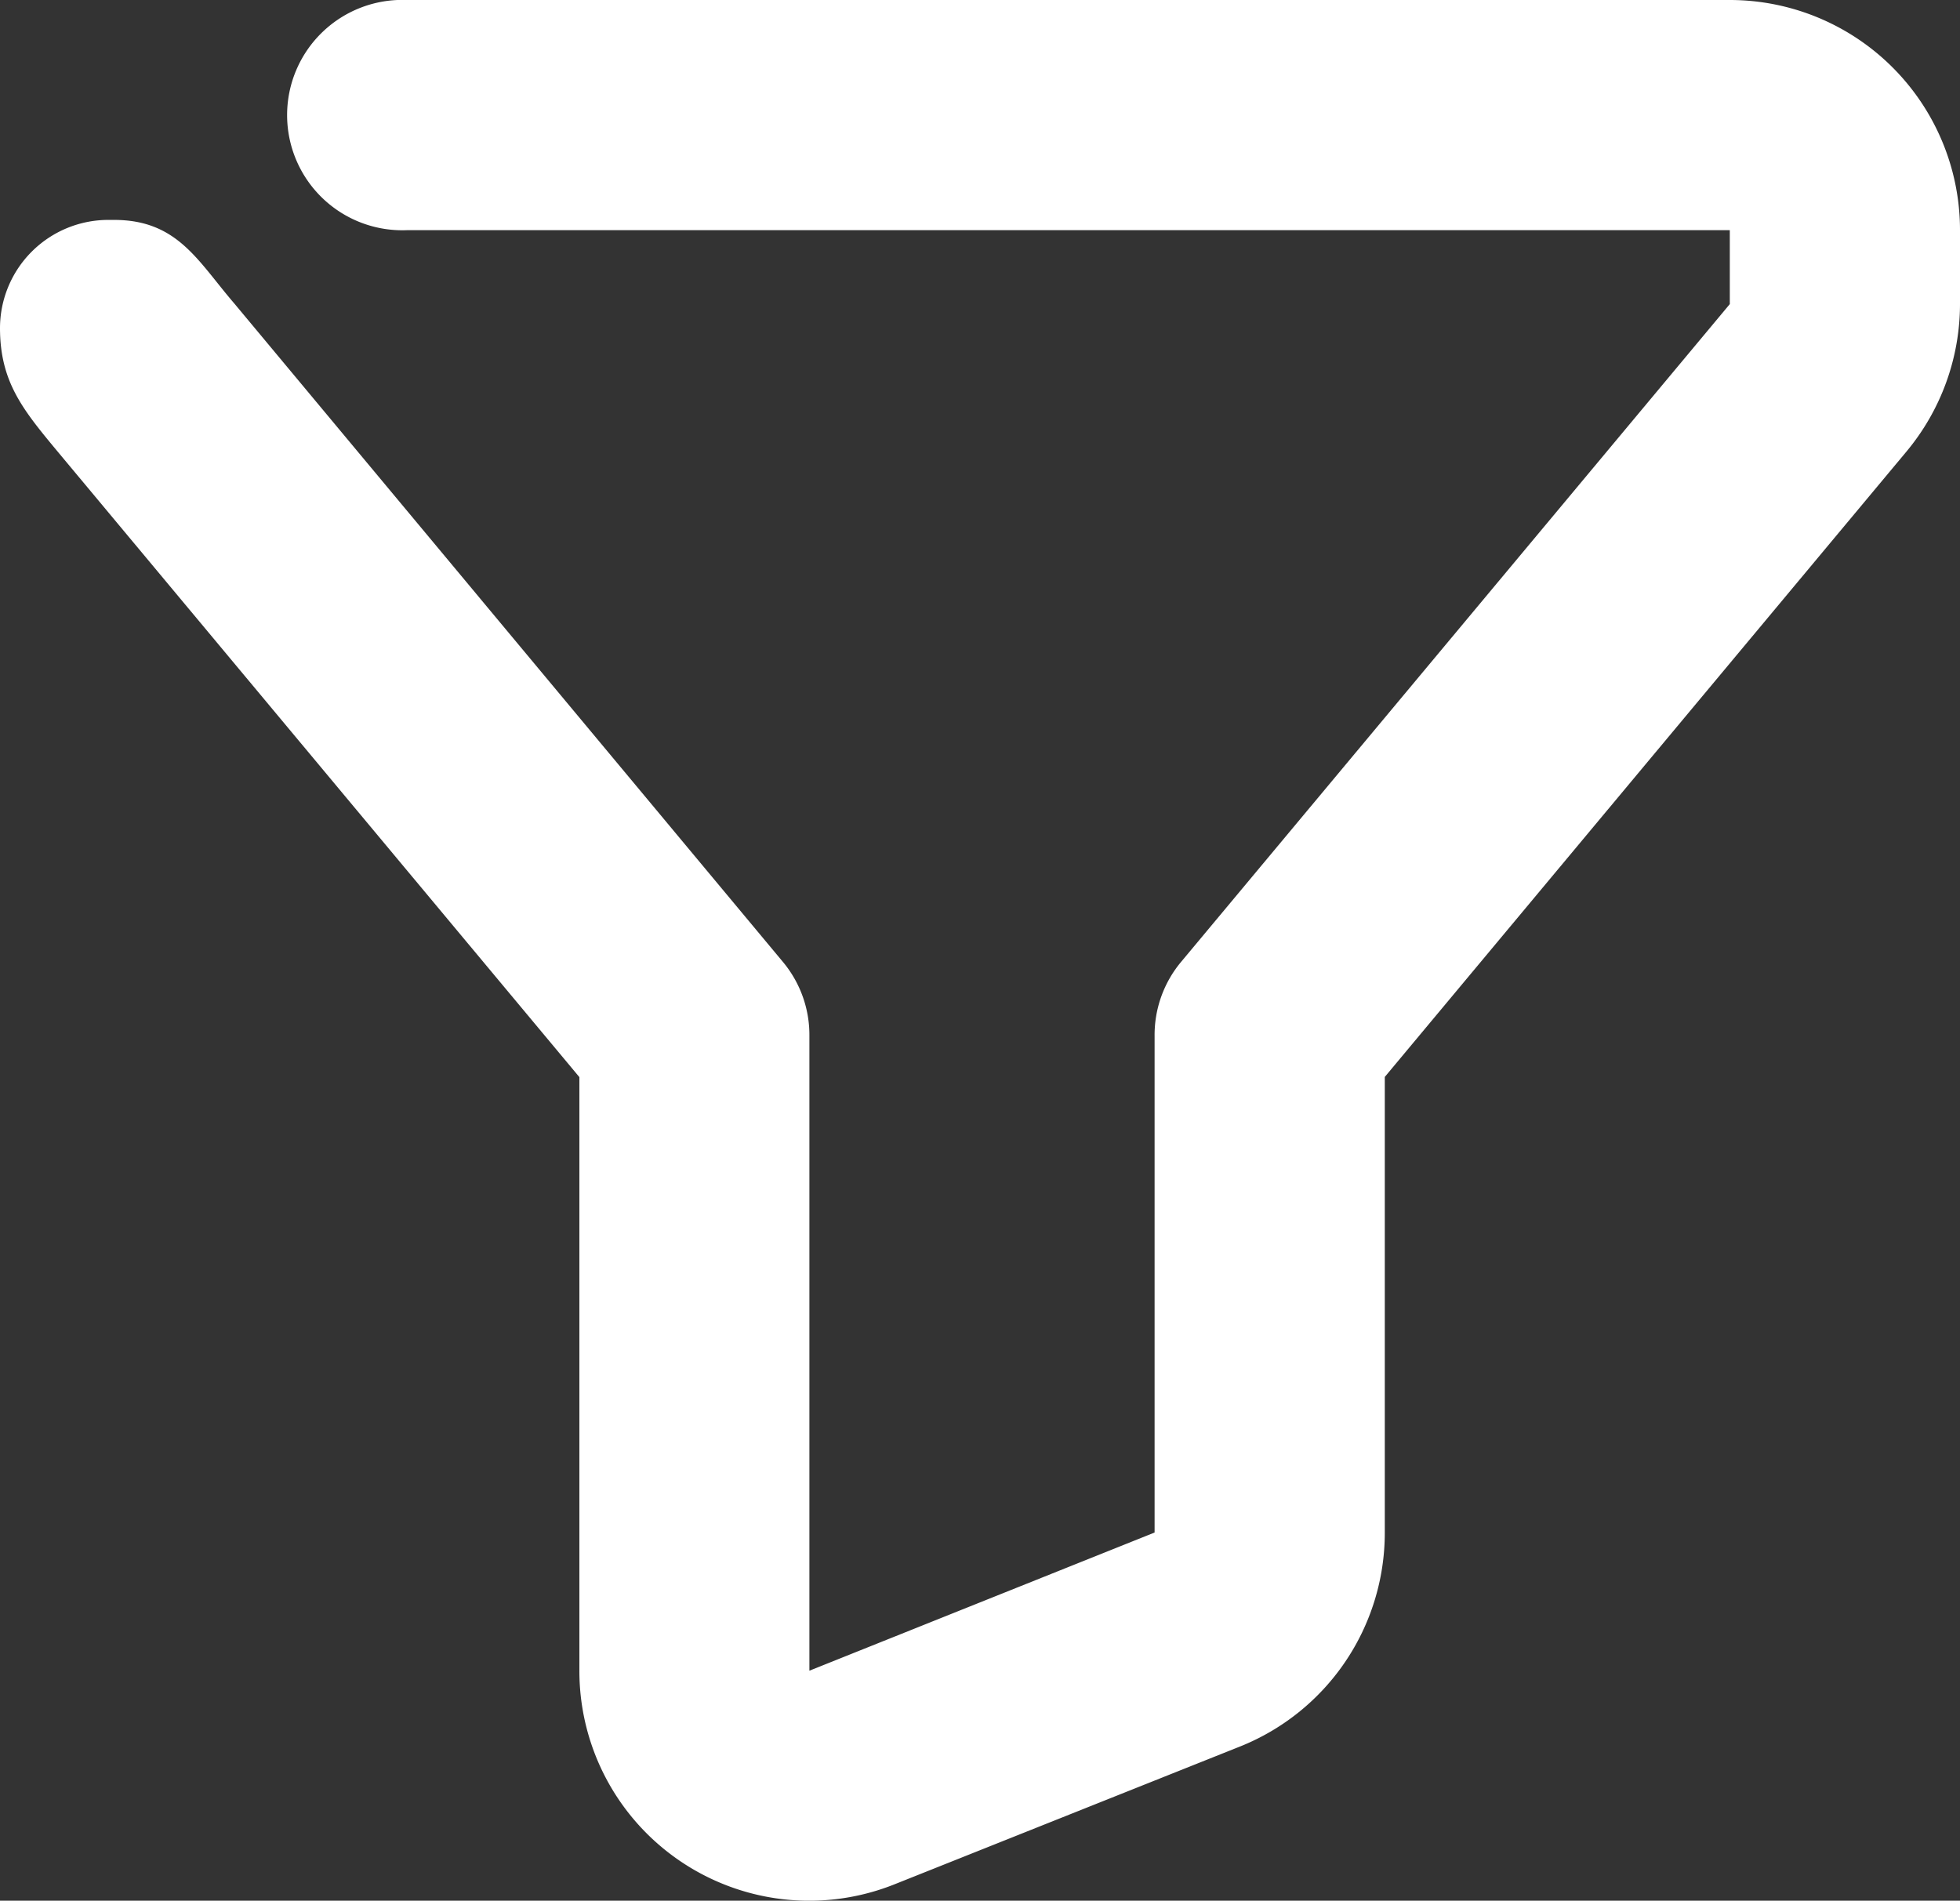 <svg xmlns="http://www.w3.org/2000/svg" viewBox="0 0 103.11 100"><rect x="0" y="0" width="103.11" height="100" fill="#333333" stroke="none"/><defs><style>.cls-1{fill:#fff;}</style></defs><title>Onetab-white</title><g id="Layer_2" data-name="Layer 2"><g id="Layer_1-2" data-name="Layer 1"><path id="Path_1" data-name="Path 1" class="cls-1" d="M72.85,56.66v24a12.11,12.11,0,0,1-7.62,11.23L47.08,99.13A12.09,12.09,0,0,1,30.48,87.9V56.67L3,23.72c-1.81-2.18-3-3.64-3-6.47a5.7,5.7,0,0,1,5.71-5.68H6c3.34,0,4.4,2.16,6.32,4.39L41.18,50.6a6,6,0,0,1,1.4,3.91V87.9l18.16-7.27V54.51a6,6,0,0,1,1.4-3.91L91,16V12.11H21.41A6.06,6.06,0,1,1,21.41,0H91a12.11,12.11,0,0,1,12.11,12.11V16a12.14,12.14,0,0,1-2.81,7.75Z"/></g></g></svg>